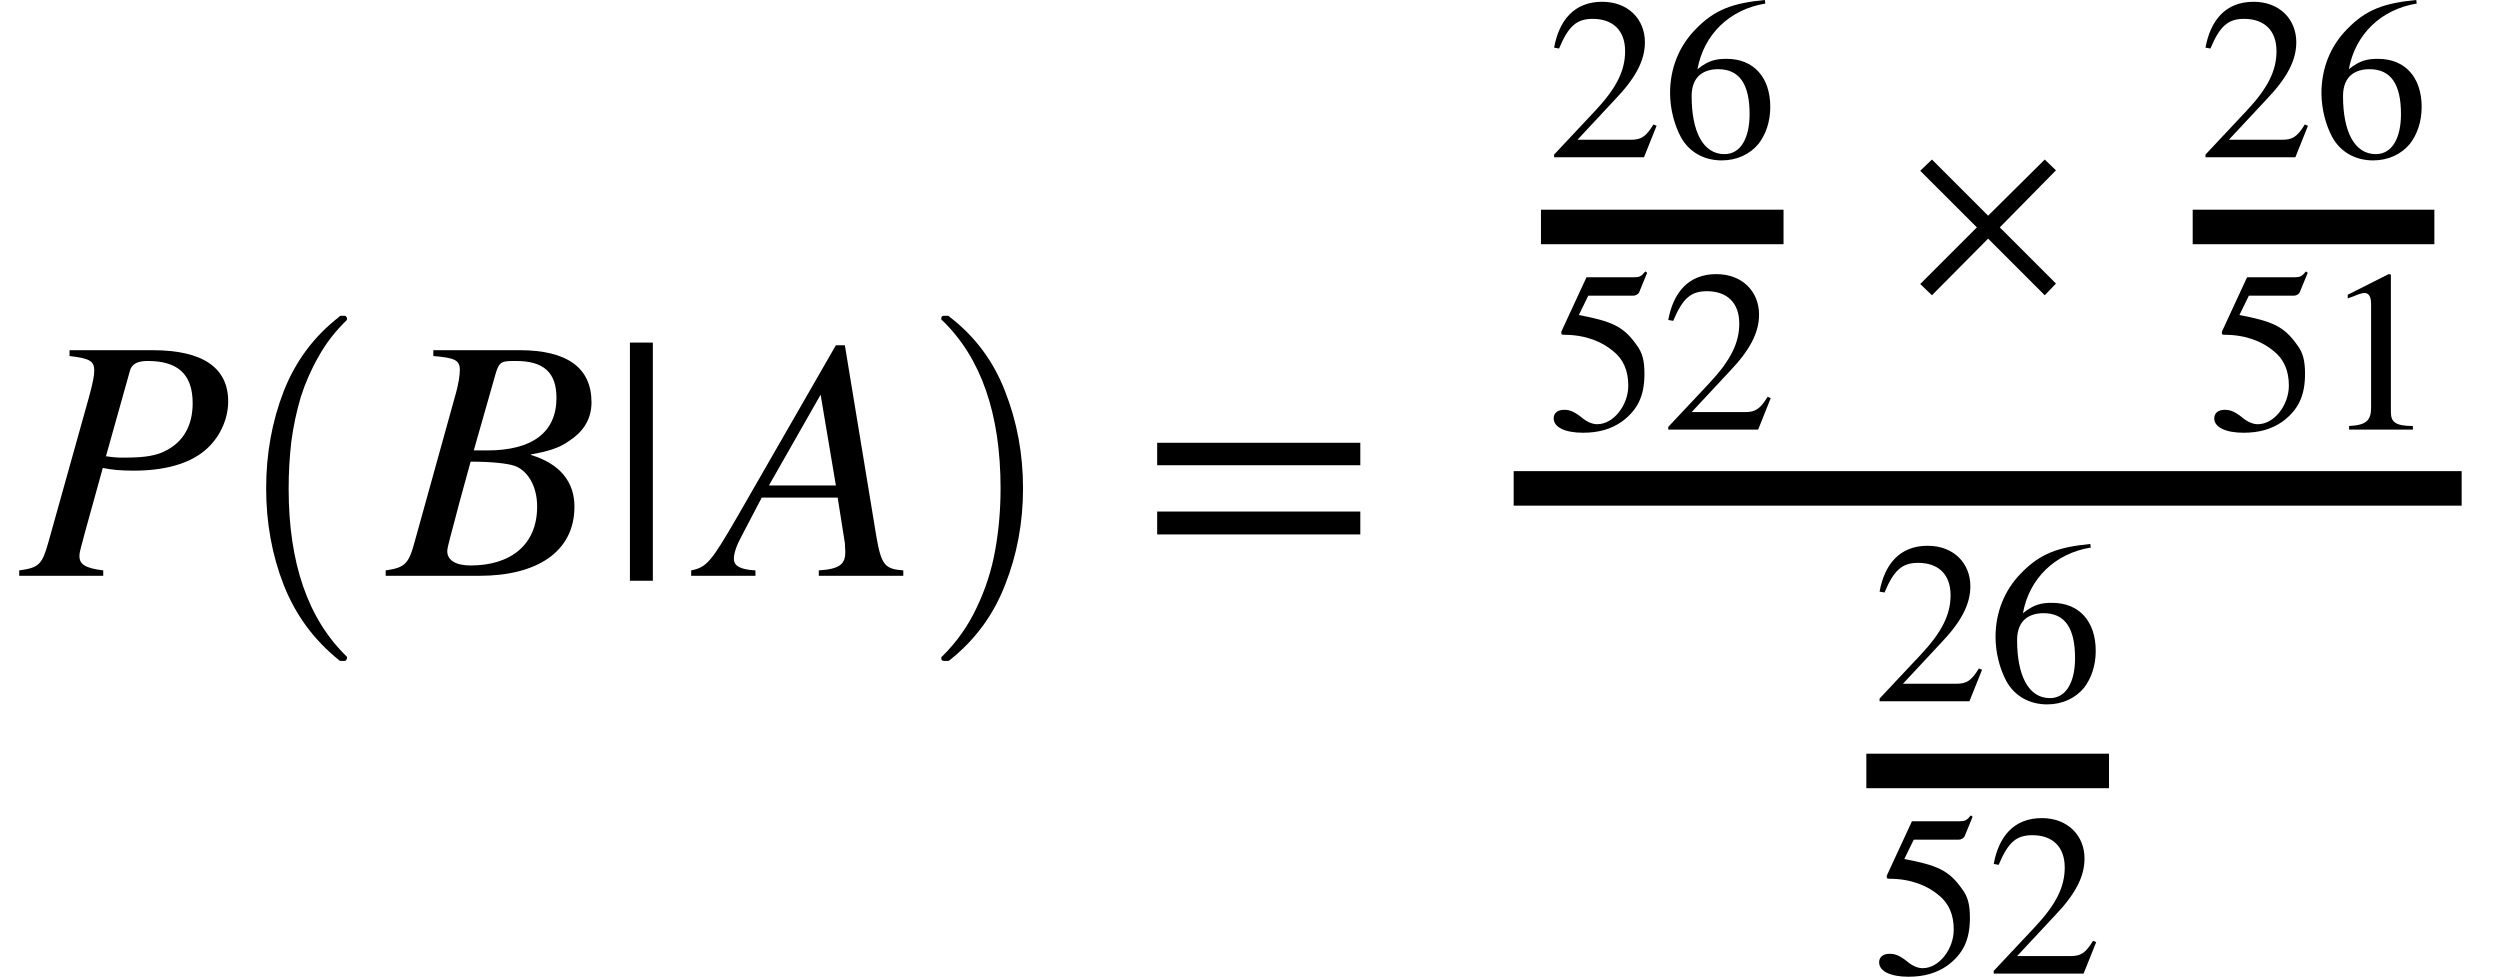 <svg xmlns="http://www.w3.org/2000/svg" xmlns:xlink="http://www.w3.org/1999/xlink" width="86.923pt" height="33.96pt" viewBox="0 0 86.923 33.96" version="1.1">
<defs>
<g>
<symbol overflow="visible" id="glyph0-0">
<path style="stroke:none;" d="M 1.75 -7.844 L 1.75 -7.641 C 2.438 -7.562 2.609 -7.469 2.609 -7.141 C 2.609 -6.953 2.562 -6.703 2.406 -6.141 L 1.016 -1.172 C 0.797 -0.391 0.688 -0.281 0 -0.188 L 0 0 L 2.922 0 L 2.922 -0.188 C 2.281 -0.266 2.094 -0.406 2.094 -0.688 C 2.094 -0.859 2.188 -1.109 2.266 -1.438 L 2.906 -3.75 C 3.219 -3.688 3.484 -3.656 3.984 -3.656 C 5.047 -3.656 5.891 -3.891 6.438 -4.344 C 6.938 -4.75 7.266 -5.406 7.266 -6.062 C 7.266 -7.219 6.406 -7.844 4.641 -7.844 Z M 3.844 -7.109 C 3.906 -7.375 4.125 -7.469 4.469 -7.469 C 5.453 -7.469 6.031 -7.062 6.031 -6 C 6.031 -5.219 5.703 -4.688 5.172 -4.391 C 4.797 -4.172 4.375 -4.109 3.641 -4.109 C 3.422 -4.109 3.359 -4.109 3.016 -4.156 Z M 3.844 -7.109 "/>
</symbol>
<symbol overflow="visible" id="glyph0-1">
<path style="stroke:none;" d="M 1.562 -7.844 L 1.562 -7.641 C 2.312 -7.578 2.484 -7.5 2.484 -7.156 C 2.484 -6.969 2.438 -6.688 2.359 -6.391 L 0.906 -1.156 C 0.703 -0.406 0.562 -0.281 -0.094 -0.188 L -0.094 0 L 3.172 0 C 5.109 0 6.469 -0.797 6.469 -2.406 C 6.469 -3.25 5.984 -3.891 4.953 -4.203 L 4.953 -4.219 C 5.469 -4.312 5.922 -4.422 6.281 -4.688 C 6.719 -4.969 7.062 -5.391 7.062 -6.031 C 7.062 -7.219 6.234 -7.844 4.562 -7.844 Z M 2.969 -4.359 L 3.734 -7.047 C 3.859 -7.469 3.969 -7.469 4.438 -7.469 C 5.406 -7.469 5.844 -7.062 5.844 -6.188 C 5.844 -4.984 5 -4.359 3.438 -4.359 Z M 2.859 -3.969 C 3.609 -3.969 4.125 -3.906 4.375 -3.828 C 4.828 -3.672 5.172 -3.141 5.172 -2.406 C 5.172 -1.062 4.234 -0.359 2.859 -0.359 C 2.359 -0.359 2.047 -0.531 2.047 -0.859 C 2.047 -1.016 2.234 -1.625 2.469 -2.547 Z M 2.859 -3.969 "/>
</symbol>
<symbol overflow="visible" id="glyph0-2">
<path style="stroke:none;" d="M 6.766 0 L 6.766 -0.188 C 6.125 -0.234 6 -0.375 5.828 -1.375 L 4.734 -8.016 L 4.422 -8.016 L 1 -2.062 C 0.094 -0.5 -0.062 -0.297 -0.609 -0.188 L -0.609 0 L 1.625 0 L 1.625 -0.188 C 1.062 -0.219 0.875 -0.359 0.875 -0.594 C 0.875 -0.781 0.969 -1.062 1.141 -1.375 L 1.844 -2.719 L 4.484 -2.719 L 4.734 -1.141 C 4.734 -1.031 4.75 -0.922 4.75 -0.828 C 4.75 -0.422 4.578 -0.234 3.828 -0.188 L 3.828 0 Z M 4.422 -3.141 L 2.094 -3.141 L 3.891 -6.297 Z M 4.422 -3.141 "/>
</symbol>
<symbol overflow="visible" id="glyph1-0">
<path style="stroke:none;" d="M 4.156 11.578 C 3.281 10.879 2.633 10.004 2.219 8.953 C 1.812 7.91 1.609 6.789 1.609 5.594 C 1.609 4.395 1.812 3.27 2.219 2.219 C 2.633 1.164 3.281 0.301 4.156 -0.375 C 4.156 -0.395 4.176 -0.406 4.219 -0.406 L 4.344 -0.406 C 4.363 -0.406 4.379 -0.395 4.391 -0.375 C 4.41 -0.352 4.422 -0.332 4.422 -0.312 C 4.422 -0.281 4.414 -0.258 4.406 -0.25 C 4.02 0.125 3.695 0.539 3.438 1 C 3.176 1.457 2.969 1.93 2.812 2.422 C 2.664 2.922 2.555 3.438 2.484 3.969 C 2.422 4.508 2.391 5.055 2.391 5.609 C 2.391 8.191 3.062 10.133 4.406 11.438 C 4.414 11.445 4.422 11.469 4.422 11.5 C 4.422 11.52 4.41 11.539 4.391 11.562 C 4.379 11.582 4.363 11.594 4.344 11.594 L 4.219 11.594 C 4.176 11.594 4.156 11.586 4.156 11.578 Z M 4.156 11.578 "/>
</symbol>
<symbol overflow="visible" id="glyph2-0">
<path style="stroke:none;" d="M 1.594 0.172 L 1.594 -8.109 L 0.797 -8.109 L 0.797 0.172 Z M 1.594 0.172 "/>
</symbol>
<symbol overflow="visible" id="glyph2-1">
<path style="stroke:none;" d="M 7.641 -3.844 L 7.641 -4.625 L 0.578 -4.625 L 0.578 -3.844 Z M 7.641 -1.438 L 7.641 -2.234 L 0.578 -2.234 L 0.578 -1.438 Z M 7.641 -1.438 "/>
</symbol>
<symbol overflow="visible" id="glyph3-0">
<path style="stroke:none;" d="M 0.531 11.594 C 0.469 11.594 0.438 11.562 0.438 11.5 C 0.438 11.469 0.445 11.445 0.469 11.438 C 0.977 10.938 1.379 10.367 1.672 9.734 C 1.973 9.109 2.188 8.445 2.312 7.75 C 2.438 7.051 2.5 6.332 2.5 5.594 C 2.5 3 1.82 1.051 0.469 -0.25 C 0.445 -0.258 0.438 -0.281 0.438 -0.312 C 0.438 -0.375 0.469 -0.406 0.531 -0.406 L 0.672 -0.406 C 0.691 -0.406 0.707 -0.395 0.719 -0.375 C 1.602 0.301 2.25 1.164 2.656 2.219 C 3.07 3.27 3.281 4.395 3.281 5.594 C 3.281 6.789 3.07 7.91 2.656 8.953 C 2.25 10.004 1.602 10.879 0.719 11.578 C 0.707 11.586 0.691 11.594 0.672 11.594 Z M 0.531 11.594 "/>
</symbol>
<symbol overflow="visible" id="glyph4-0">
<path style="stroke:none;" d="M 3.797 -1.094 L 3.688 -1.141 C 3.422 -0.703 3.25 -0.609 2.906 -0.609 L 1.047 -0.609 L 2.359 -2.016 C 3.078 -2.766 3.391 -3.375 3.391 -4 C 3.391 -4.797 2.812 -5.406 1.906 -5.406 C 0.922 -5.406 0.406 -4.75 0.234 -3.812 L 0.406 -3.781 C 0.734 -4.562 1.016 -4.812 1.578 -4.812 C 2.266 -4.812 2.703 -4.422 2.703 -3.688 C 2.703 -3.016 2.406 -2.406 1.656 -1.609 L 0.234 -0.094 L 0.234 0 L 3.359 0 Z M 3.797 -1.094 "/>
</symbol>
<symbol overflow="visible" id="glyph4-1">
<path style="stroke:none;" d="M 3.562 -5.469 C 2.469 -5.359 1.828 -5.156 1.141 -4.438 C 0.578 -3.859 0.266 -3.094 0.266 -2.234 C 0.266 -1.672 0.422 -1.109 0.641 -0.703 C 0.922 -0.188 1.438 0.109 2.062 0.109 C 2.594 0.109 3.047 -0.109 3.344 -0.469 C 3.594 -0.797 3.75 -1.234 3.75 -1.75 C 3.75 -2.781 3.172 -3.422 2.234 -3.422 C 1.875 -3.422 1.609 -3.375 1.219 -3.062 C 1.438 -4.266 2.328 -5.141 3.578 -5.344 Z M 3.031 -1.5 C 3.031 -0.688 2.734 -0.109 2.156 -0.109 C 1.406 -0.109 1.016 -0.906 1.016 -2.125 C 1.016 -2.859 1.484 -3.062 1.938 -3.062 C 2.688 -3.062 3.031 -2.531 3.031 -1.5 Z M 3.031 -1.5 "/>
</symbol>
<symbol overflow="visible" id="glyph4-2">
<path style="stroke:none;" d="M 3.5 -5.453 L 3.438 -5.5 C 3.297 -5.328 3.234 -5.297 3.047 -5.297 L 1.391 -5.297 L 0.516 -3.406 C 0.516 -3.406 0.516 -3.375 0.516 -3.359 C 0.516 -3.312 0.531 -3.297 0.609 -3.297 C 1.375 -3.297 1.938 -3.047 2.312 -2.734 C 2.672 -2.453 2.844 -2.047 2.844 -1.531 C 2.844 -0.844 2.328 -0.188 1.766 -0.188 C 1.609 -0.188 1.422 -0.25 1.203 -0.438 C 0.938 -0.641 0.797 -0.688 0.609 -0.688 C 0.391 -0.688 0.25 -0.578 0.25 -0.391 C 0.25 -0.078 0.656 0.109 1.266 0.109 C 1.812 0.109 2.25 -0.016 2.625 -0.281 C 3.172 -0.688 3.406 -1.172 3.406 -1.938 C 3.406 -2.375 3.344 -2.672 3.125 -2.953 C 2.672 -3.594 2.266 -3.766 1.125 -3.984 L 1.453 -4.656 L 3 -4.656 C 3.125 -4.656 3.188 -4.719 3.219 -4.766 Z M 3.5 -5.453 "/>
</symbol>
<symbol overflow="visible" id="glyph4-3">
<path style="stroke:none;" d="M 3.156 0 L 3.156 -0.125 C 2.547 -0.125 2.391 -0.266 2.391 -0.609 L 2.391 -5.391 L 2.312 -5.406 L 0.891 -4.688 L 0.891 -4.562 L 1.109 -4.641 C 1.25 -4.703 1.391 -4.75 1.469 -4.75 C 1.625 -4.75 1.703 -4.625 1.703 -4.359 L 1.703 -0.766 C 1.703 -0.312 1.531 -0.156 0.938 -0.125 L 0.938 0 Z M 3.156 0 "/>
</symbol>
<symbol overflow="visible" id="glyph5-0">
<path style="stroke:none;" d="M 5.078 -0.188 L 3.125 -2.141 L 5.078 -4.125 L 4.688 -4.5 L 2.719 -2.547 L 0.766 -4.5 L 0.359 -4.109 L 2.328 -2.141 L 0.359 -0.172 L 0.766 0.219 L 2.719 -1.75 L 4.688 0.219 Z M 5.078 -0.188 "/>
</symbol>
</g>
</defs>
<g id="surface1">
<g style="fill:rgb(0%,0%,0%);fill-opacity:1;">
  <use xlink:href="#glyph0-0" x="0.668" y="20.02"/>
</g>
<g style="fill:rgb(0%,0%,0%);fill-opacity:1;">
  <use xlink:href="#glyph1-0" x="7.645" y="11.385"/>
</g>
<g style="fill:rgb(0%,0%,0%);fill-opacity:1;">
  <use xlink:href="#glyph0-1" x="13.504" y="20.02"/>
</g>
<g style="fill:rgb(0%,0%,0%);fill-opacity:1;">
  <use xlink:href="#glyph2-0" x="21.105" y="20.02"/>
</g>
<g style="fill:rgb(0%,0%,0%);fill-opacity:1;">
  <use xlink:href="#glyph0-2" x="24.641" y="20.02"/>
</g>
<g style="fill:rgb(0%,0%,0%);fill-opacity:1;">
  <use xlink:href="#glyph3-0" x="32.289" y="11.385"/>
</g>
<g style="fill:rgb(0%,0%,0%);fill-opacity:1;">
  <use xlink:href="#glyph2-1" x="39.656" y="20.02"/>
</g>
<path style="fill:none;stroke-width:1.2;stroke-linecap:butt;stroke-linejoin:miter;stroke:rgb(0%,0%,0%);stroke-opacity:1;stroke-miterlimit:10;" d="M 52.629 -3.038 L 85.59 -3.038 " transform="matrix(1,0,0,1,0,20.019)"/>
<path style="fill:none;stroke-width:1.2;stroke-linecap:butt;stroke-linejoin:miter;stroke:rgb(0%,0%,0%);stroke-opacity:1;stroke-miterlimit:10;" d="M 53.578 -12.128 L 62.012 -12.128 " transform="matrix(1,0,0,1,0,20.019)"/>
<g style="fill:rgb(0%,0%,0%);fill-opacity:1;">
  <use xlink:href="#glyph4-0" x="53.801" y="5.468"/>
  <use xlink:href="#glyph4-1" x="57.801" y="5.468"/>
</g>
<g style="fill:rgb(0%,0%,0%);fill-opacity:1;">
  <use xlink:href="#glyph4-2" x="53.77" y="14.937"/>
  <use xlink:href="#glyph4-0" x="57.77" y="14.937"/>
</g>
<g style="fill:rgb(0%,0%,0%);fill-opacity:1;">
  <use xlink:href="#glyph5-0" x="66.406" y="10.047"/>
</g>
<path style="fill:none;stroke-width:1.2;stroke-linecap:butt;stroke-linejoin:miter;stroke:rgb(0%,0%,0%);stroke-opacity:1;stroke-miterlimit:10;" d="M 76.238 -12.128 L 84.641 -12.128 " transform="matrix(1,0,0,1,0,20.019)"/>
<g style="fill:rgb(0%,0%,0%);fill-opacity:1;">
  <use xlink:href="#glyph4-0" x="76.449" y="5.468"/>
  <use xlink:href="#glyph4-1" x="80.449" y="5.468"/>
</g>
<g style="fill:rgb(0%,0%,0%);fill-opacity:1;">
  <use xlink:href="#glyph4-2" x="76.738" y="14.937"/>
  <use xlink:href="#glyph4-3" x="80.738" y="14.937"/>
</g>
<path style="fill:none;stroke-width:1.2;stroke-linecap:butt;stroke-linejoin:miter;stroke:rgb(0%,0%,0%);stroke-opacity:1;stroke-miterlimit:10;" d="M 64.891 6.786 L 73.328 6.786 " transform="matrix(1,0,0,1,0,20.019)"/>
<g style="fill:rgb(0%,0%,0%);fill-opacity:1;">
  <use xlink:href="#glyph4-0" x="65.117" y="24.382"/>
  <use xlink:href="#glyph4-1" x="69.117" y="24.382"/>
</g>
<g style="fill:rgb(0%,0%,0%);fill-opacity:1;">
  <use xlink:href="#glyph4-2" x="65.086" y="33.851"/>
  <use xlink:href="#glyph4-0" x="69.086" y="33.851"/>
</g>
</g>
</svg>
